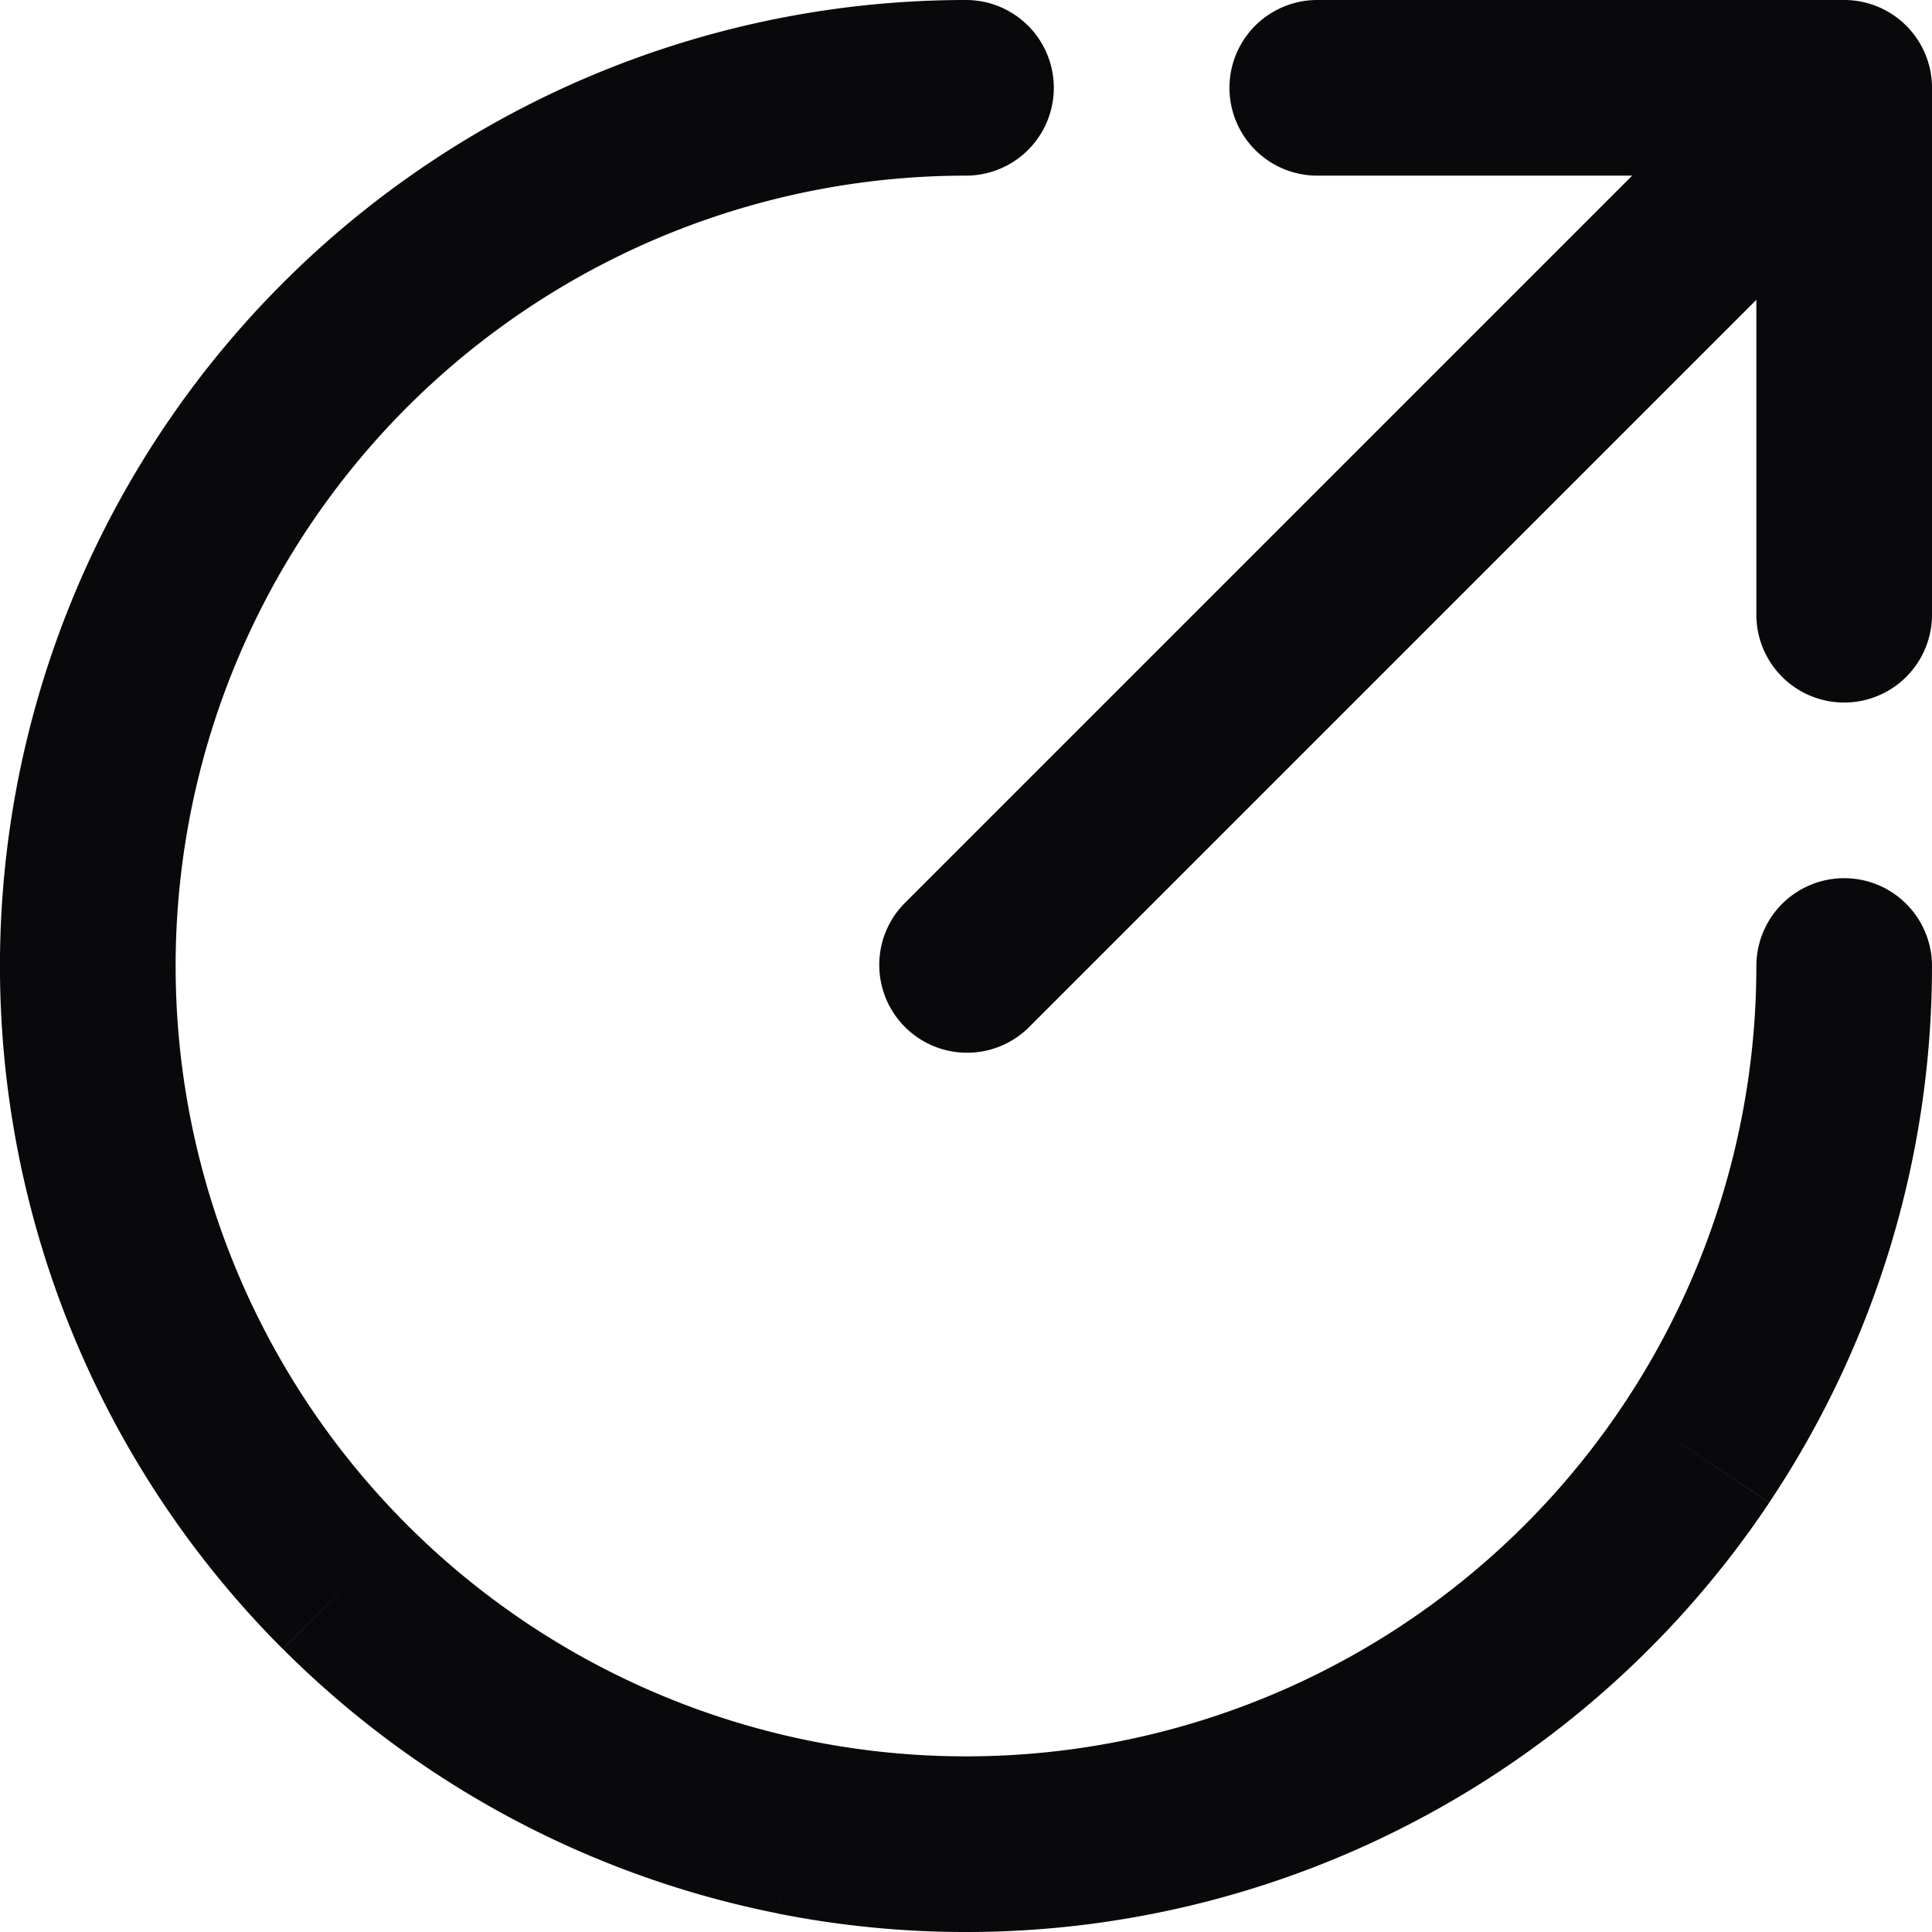 <svg id="circle-arrow-out-up-right" xmlns="http://www.w3.org/2000/svg" width="22" height="22" viewBox="0 0 22 22">
  <path id="Vector" d="M22,11a1,1,0,0,0-2,0ZM11,2a1,1,0,0,0,0-2ZM21,1h1a1,1,0,0,0-1-1ZM10.293,10.293a1,1,0,0,0,1.414,1.414ZM15,0a1,1,0,0,0,0,2Zm5,7a1,1,0,0,0,2,0Zm0,4a9,9,0,0,1-1.517,5l1.663,1.111A11,11,0,0,0,22,11Zm-1.517,5a9,9,0,0,1-4.039,3.315l.765,1.848a11,11,0,0,0,4.937-4.051Zm-4.039,3.315a9,9,0,0,1-5.2.512l-.39,1.962a11,11,0,0,0,6.355-.626Zm-5.2.512a9,9,0,0,1-4.608-2.463L3.222,18.778a11,11,0,0,0,5.632,3.01ZM4.636,17.364a9,9,0,0,1-2.463-4.608l-1.962.39a11,11,0,0,0,3.01,5.632ZM2.173,12.756a9,9,0,0,1,.512-5.2L.837,6.79a11,11,0,0,0-.626,6.356Zm.512-5.2A9,9,0,0,1,6,3.517L4.889,1.854A11,11,0,0,0,.837,6.79ZM6,3.517A9,9,0,0,1,11,2V0A11,11,0,0,0,4.889,1.854ZM20.293.293l-10,10,1.414,1.414,10-10ZM15,2h6V0H15Zm5-1V7h2V1Z" transform="translate(0 0)" fill="#09090b"/>
</svg>
